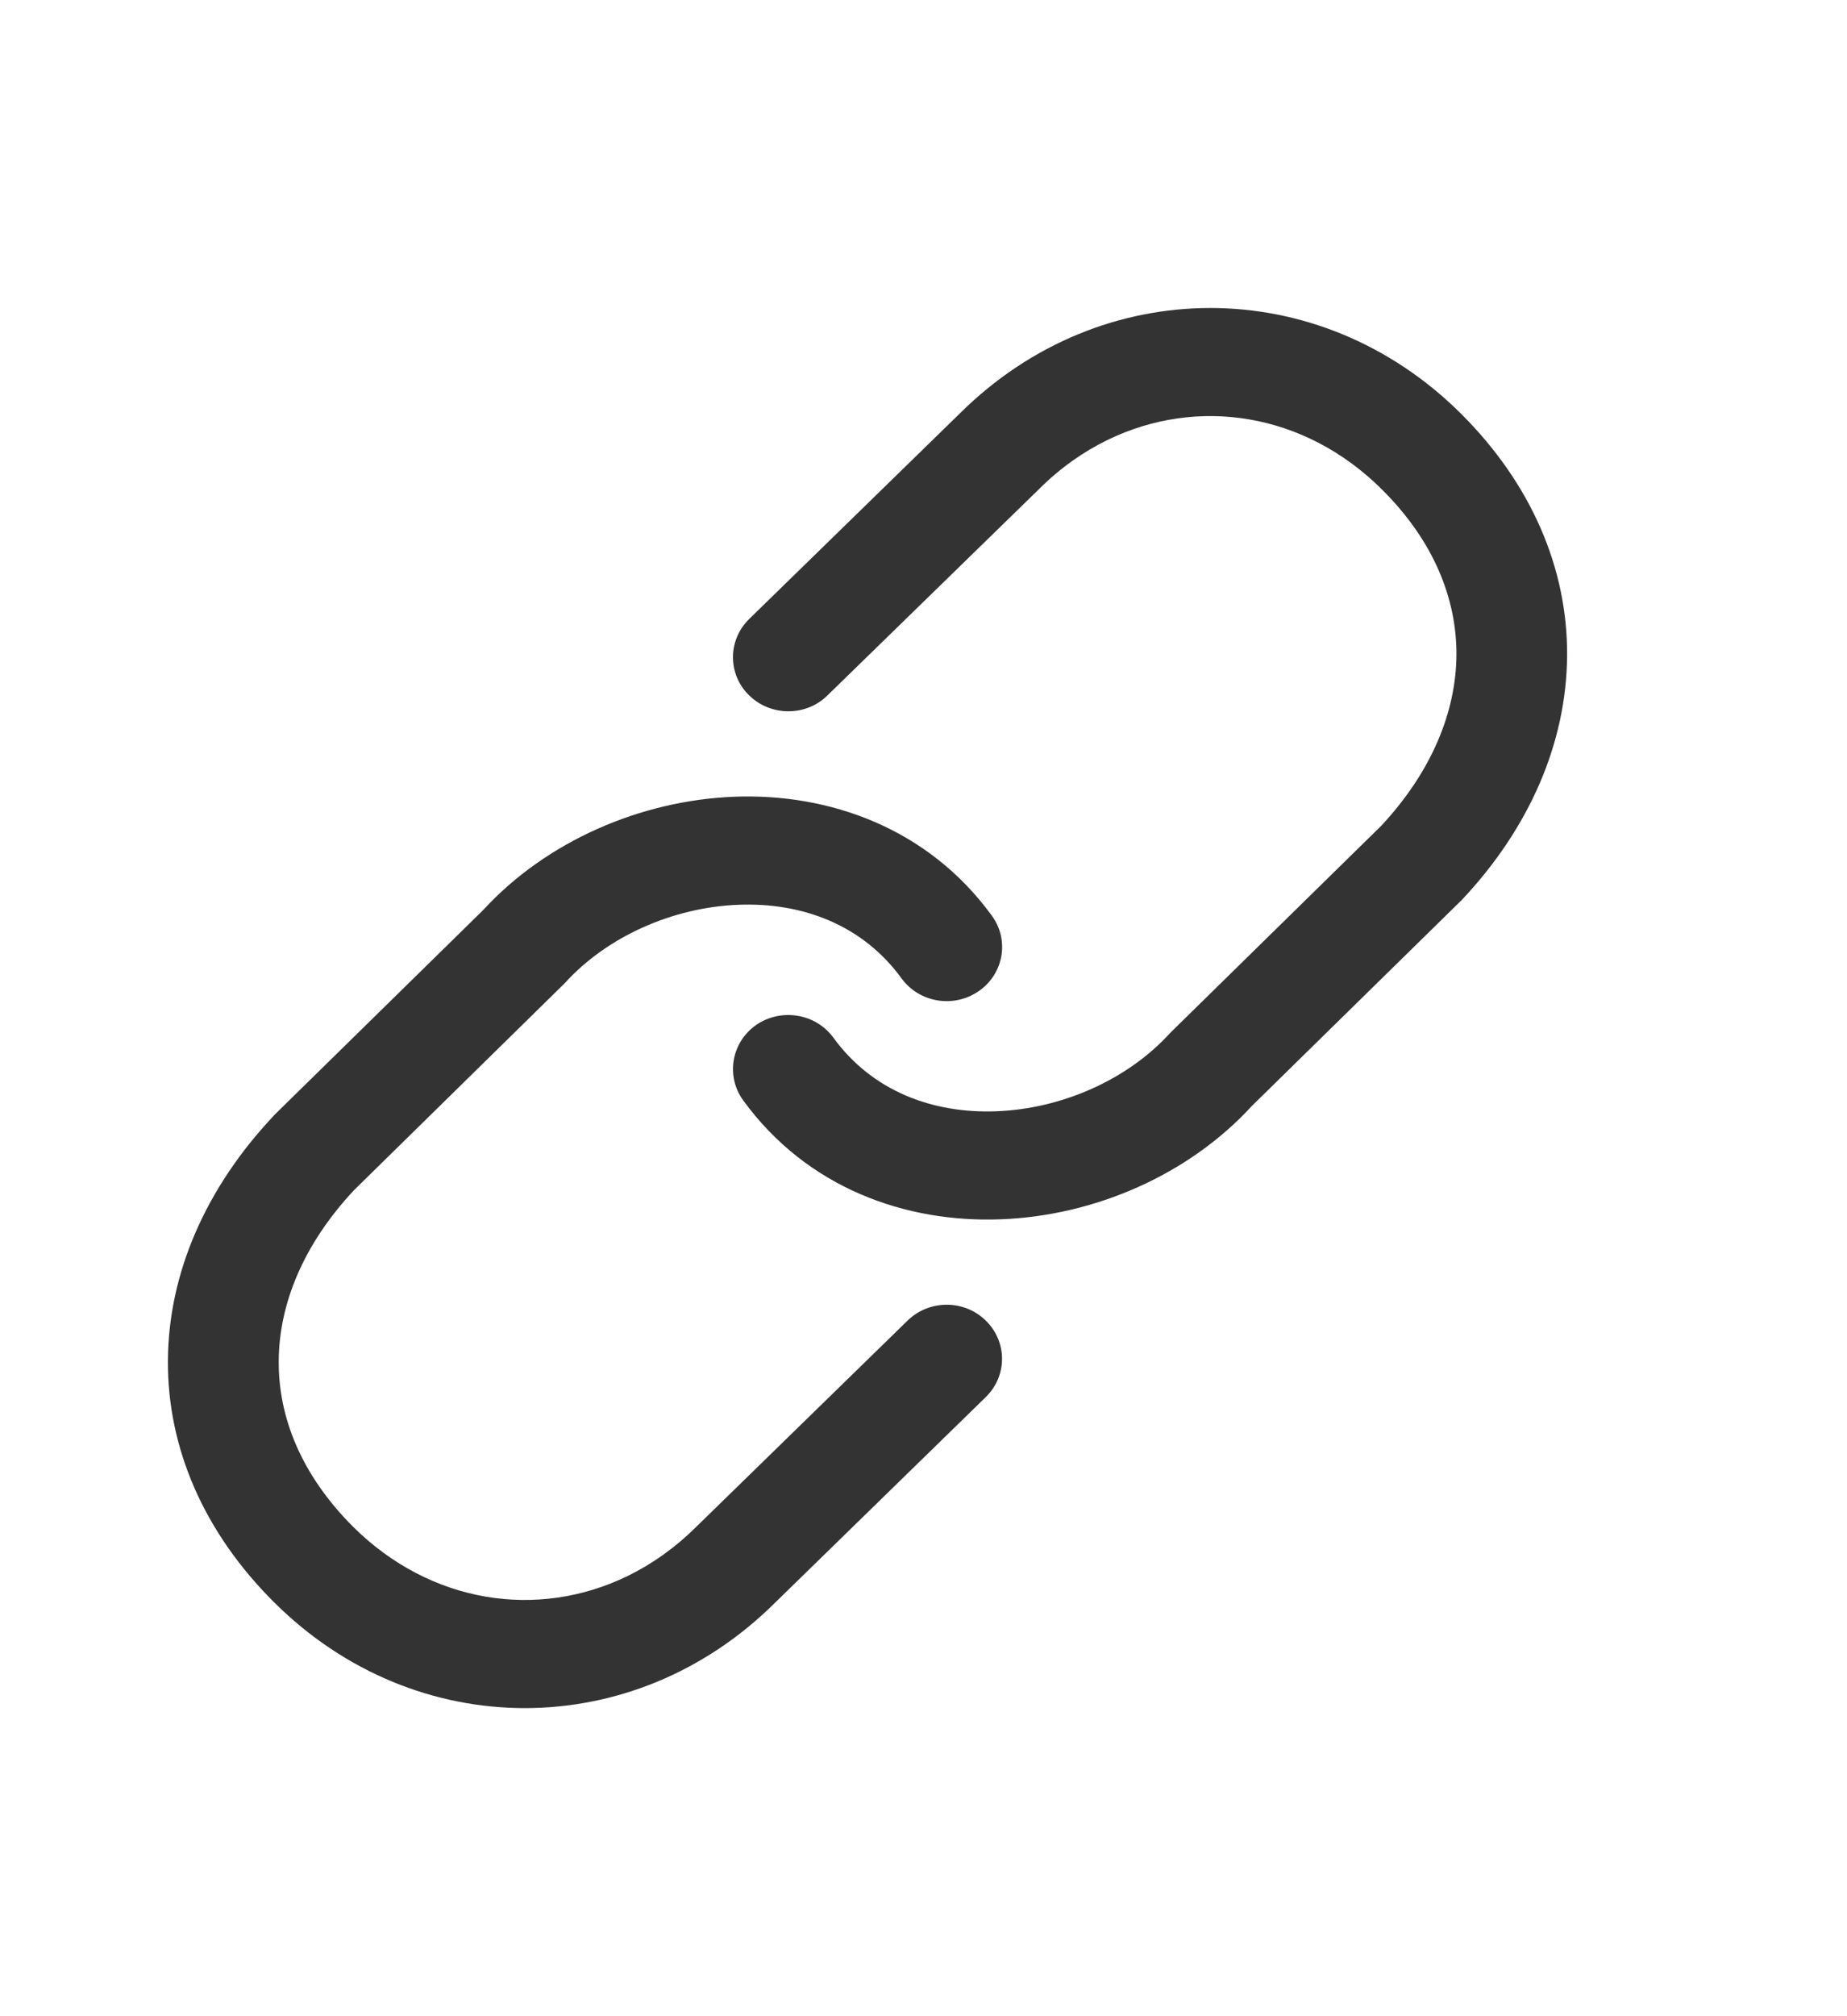 <svg width="11" height="12" viewBox="0 0 11 12" fill="none" xmlns="http://www.w3.org/2000/svg">
<path fill-rule="evenodd" clip-rule="evenodd" d="M8.7 2.461C7.857 1.624 6.56 1.624 5.717 2.46L4.462 3.684C4.333 3.81 4.333 4.014 4.462 4.139C4.591 4.265 4.8 4.265 4.928 4.139L6.185 2.914L6.187 2.912C6.312 2.787 6.451 2.689 6.597 2.618L8.229 2.912C8.54 3.22 8.676 3.565 8.674 3.9C8.671 4.235 8.529 4.59 8.226 4.915L6.981 6.136C6.977 6.14 6.972 6.145 6.968 6.149C6.717 6.425 6.326 6.599 5.935 6.614C5.55 6.629 5.193 6.491 4.964 6.177C4.859 6.032 4.653 5.998 4.504 6.1C4.356 6.203 4.321 6.404 4.426 6.549C4.807 7.072 5.395 7.279 5.961 7.257C6.517 7.236 7.078 6.994 7.455 6.583L8.698 5.364C8.702 5.361 8.705 5.358 8.708 5.354C9.108 4.929 9.329 4.423 9.333 3.904C9.337 3.384 9.12 2.879 8.7 2.461ZM8.229 2.912L6.597 2.618C7.133 2.358 7.77 2.456 8.229 2.912Z" fill="#333333"/>
<path fill-rule="evenodd" clip-rule="evenodd" d="M1.634 9.538C2.476 10.375 3.773 10.376 4.616 9.539L5.871 8.315C6 8.189 6 7.986 5.871 7.86C5.743 7.734 5.534 7.734 5.405 7.86L4.149 9.085L4.146 9.088C4.021 9.212 3.882 9.31 3.736 9.381L2.104 9.088C1.794 8.779 1.657 8.434 1.66 8.099C1.662 7.764 1.804 7.409 2.108 7.084L3.352 5.863C3.357 5.859 3.361 5.855 3.365 5.85C3.616 5.574 4.007 5.4 4.398 5.385C4.783 5.37 5.14 5.508 5.369 5.823C5.475 5.968 5.68 6.002 5.829 5.899C5.978 5.796 6.013 5.595 5.907 5.45C5.527 4.928 4.938 4.72 4.372 4.742C3.816 4.764 3.255 5.006 2.878 5.416L1.635 6.635C1.632 6.638 1.629 6.642 1.626 6.645C1.226 7.071 1.004 7.576 1 8.095C0.996 8.616 1.213 9.12 1.634 9.538ZM2.104 9.088L3.736 9.381C3.2 9.641 2.563 9.543 2.104 9.088Z" fill="#333333"/>
</svg>


